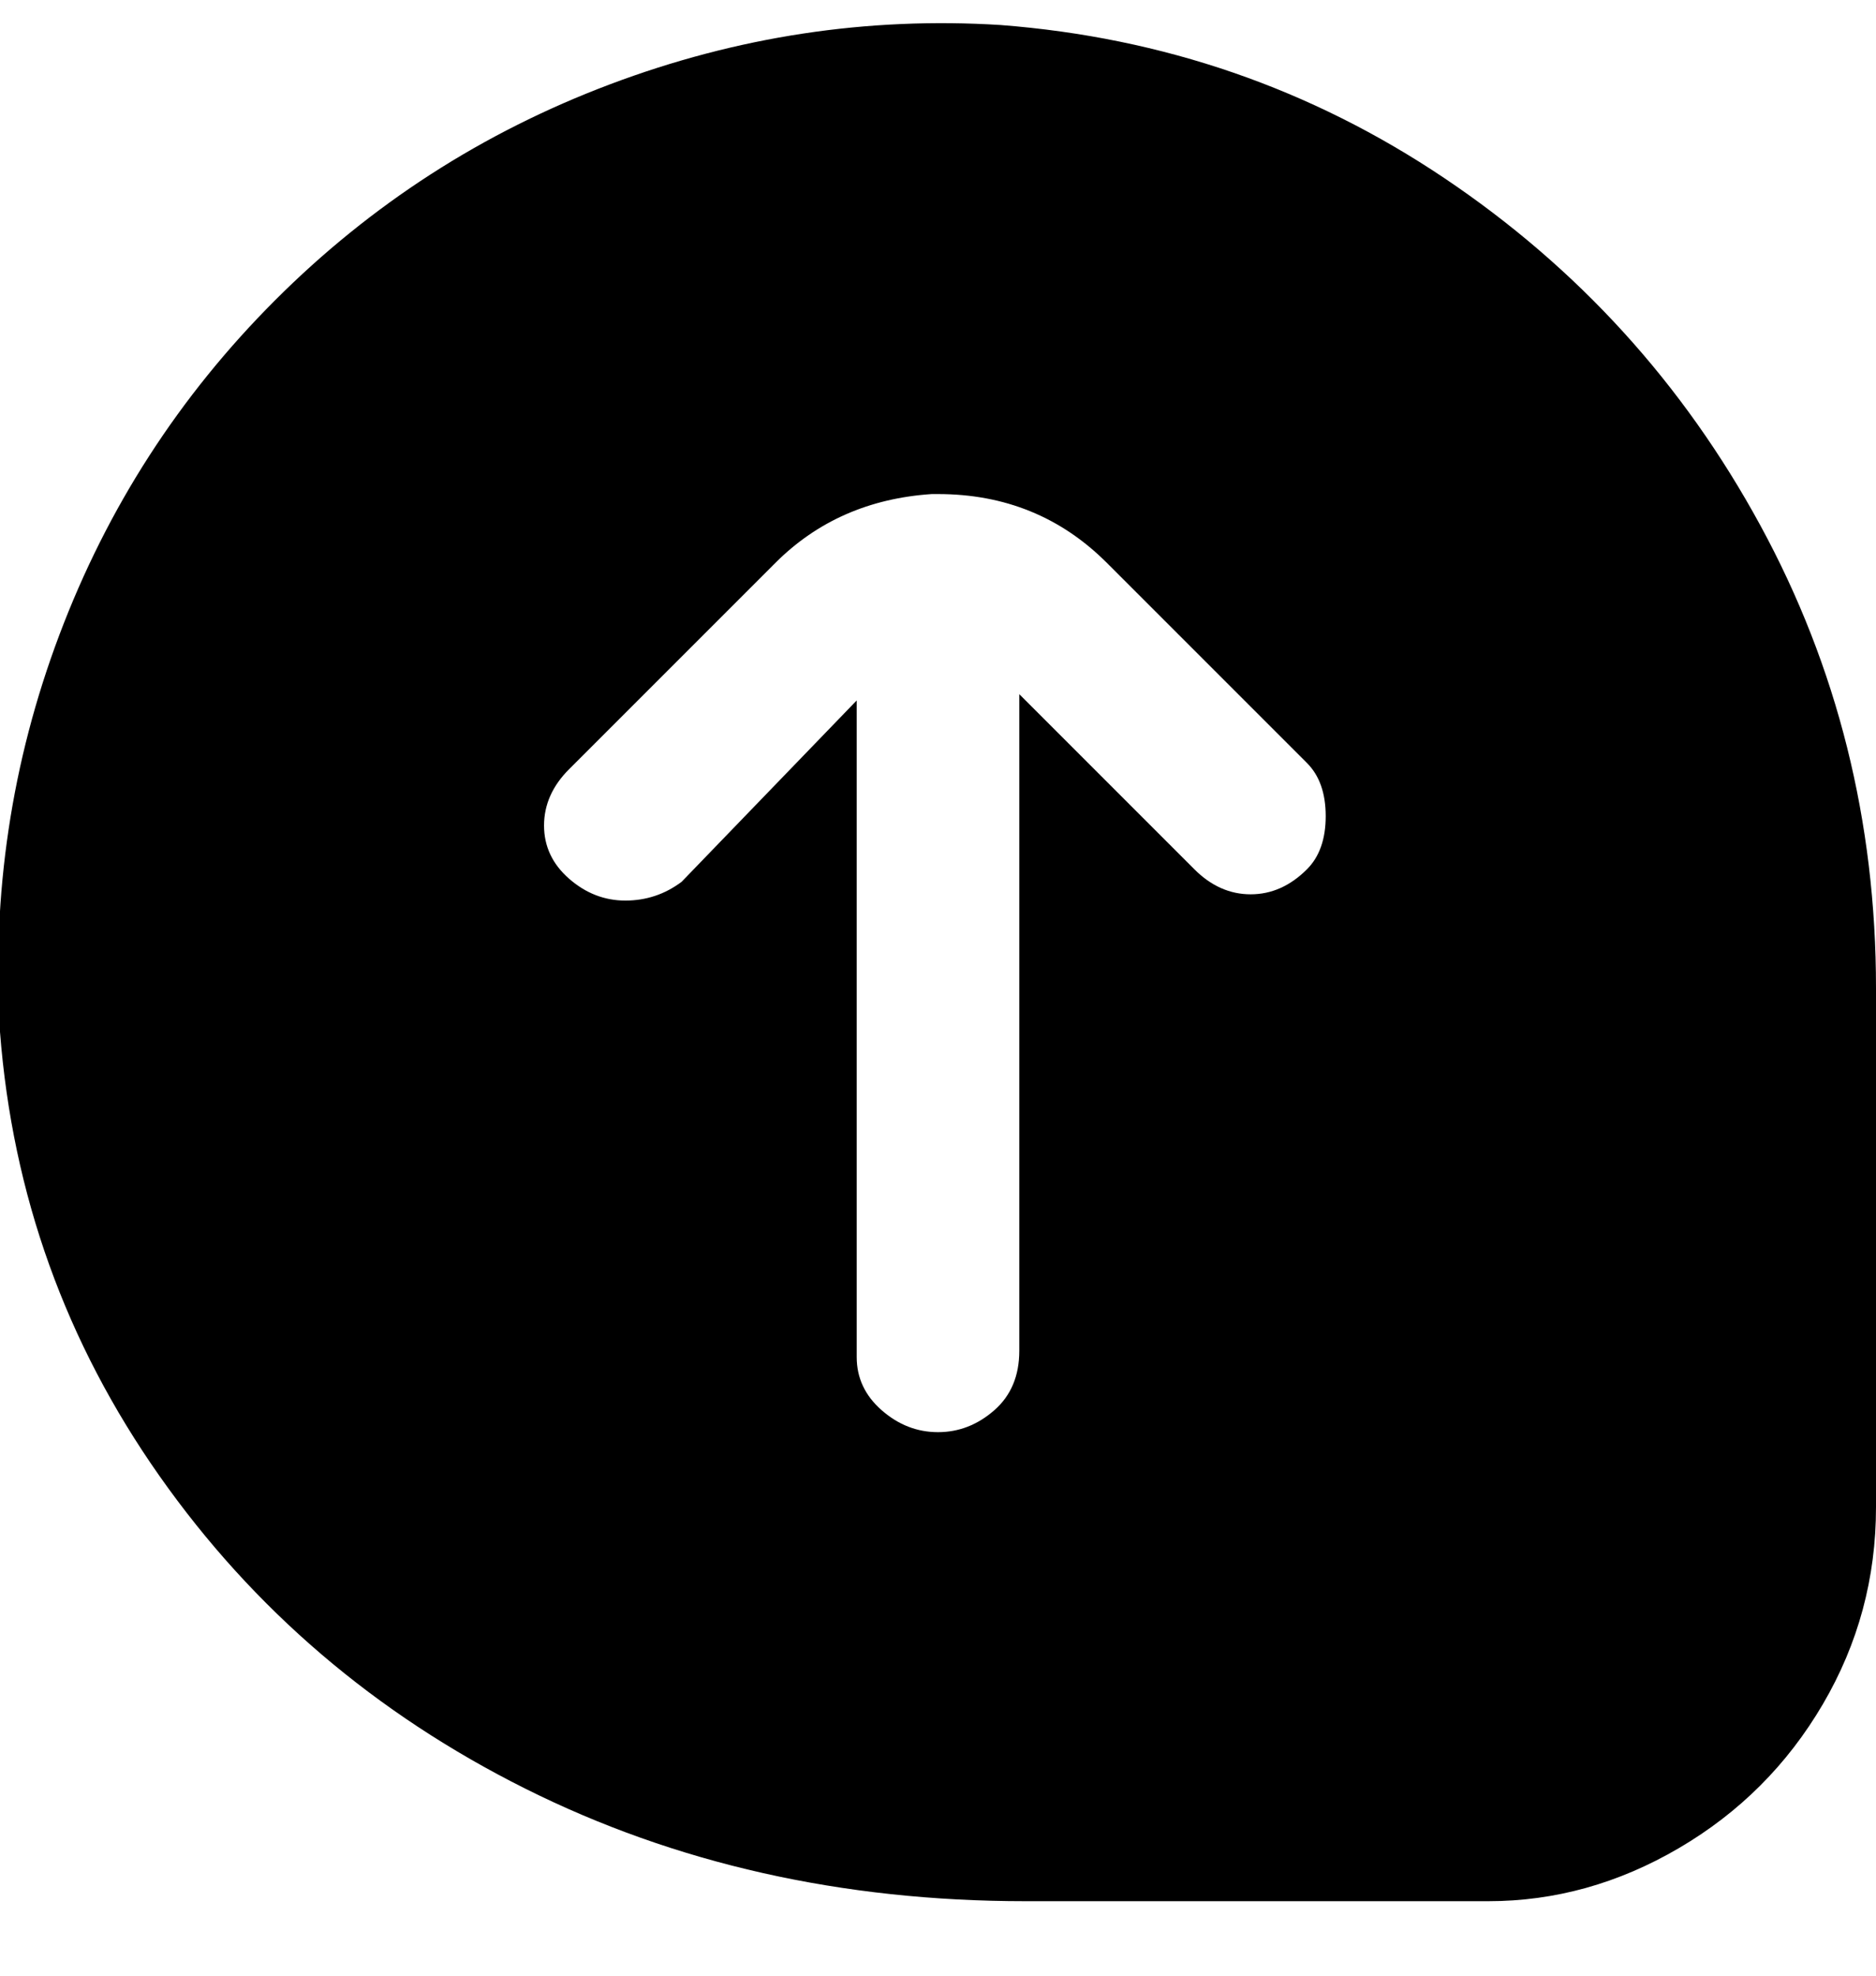 <svg viewBox="0 0 300 316" xmlns="http://www.w3.org/2000/svg"><path d="M160 4q-32-2-62.5 9.5T44 48Q21 71 9.5 101.5T0 165q3 39 25.5 71T84 286q36 18 80 18h74q16 0 30.5-8.5t23-23Q300 258 300 241v-83q0-40-18.5-74T231 28.5Q199 7 160 4zm49 135q-4 4-9 4t-9-4l-28-28v105q0 6-4 9.5t-9 3.5q-5 0-9-3.5t-4-8.5V112l-28 29q-4 3-9 3t-9-3.5q-4-3.5-4-8.5t4-9l33-33q10-10 25-11h1q16 0 27 11l32 32q3 3 3 8.5t-3 8.5z"/></svg>